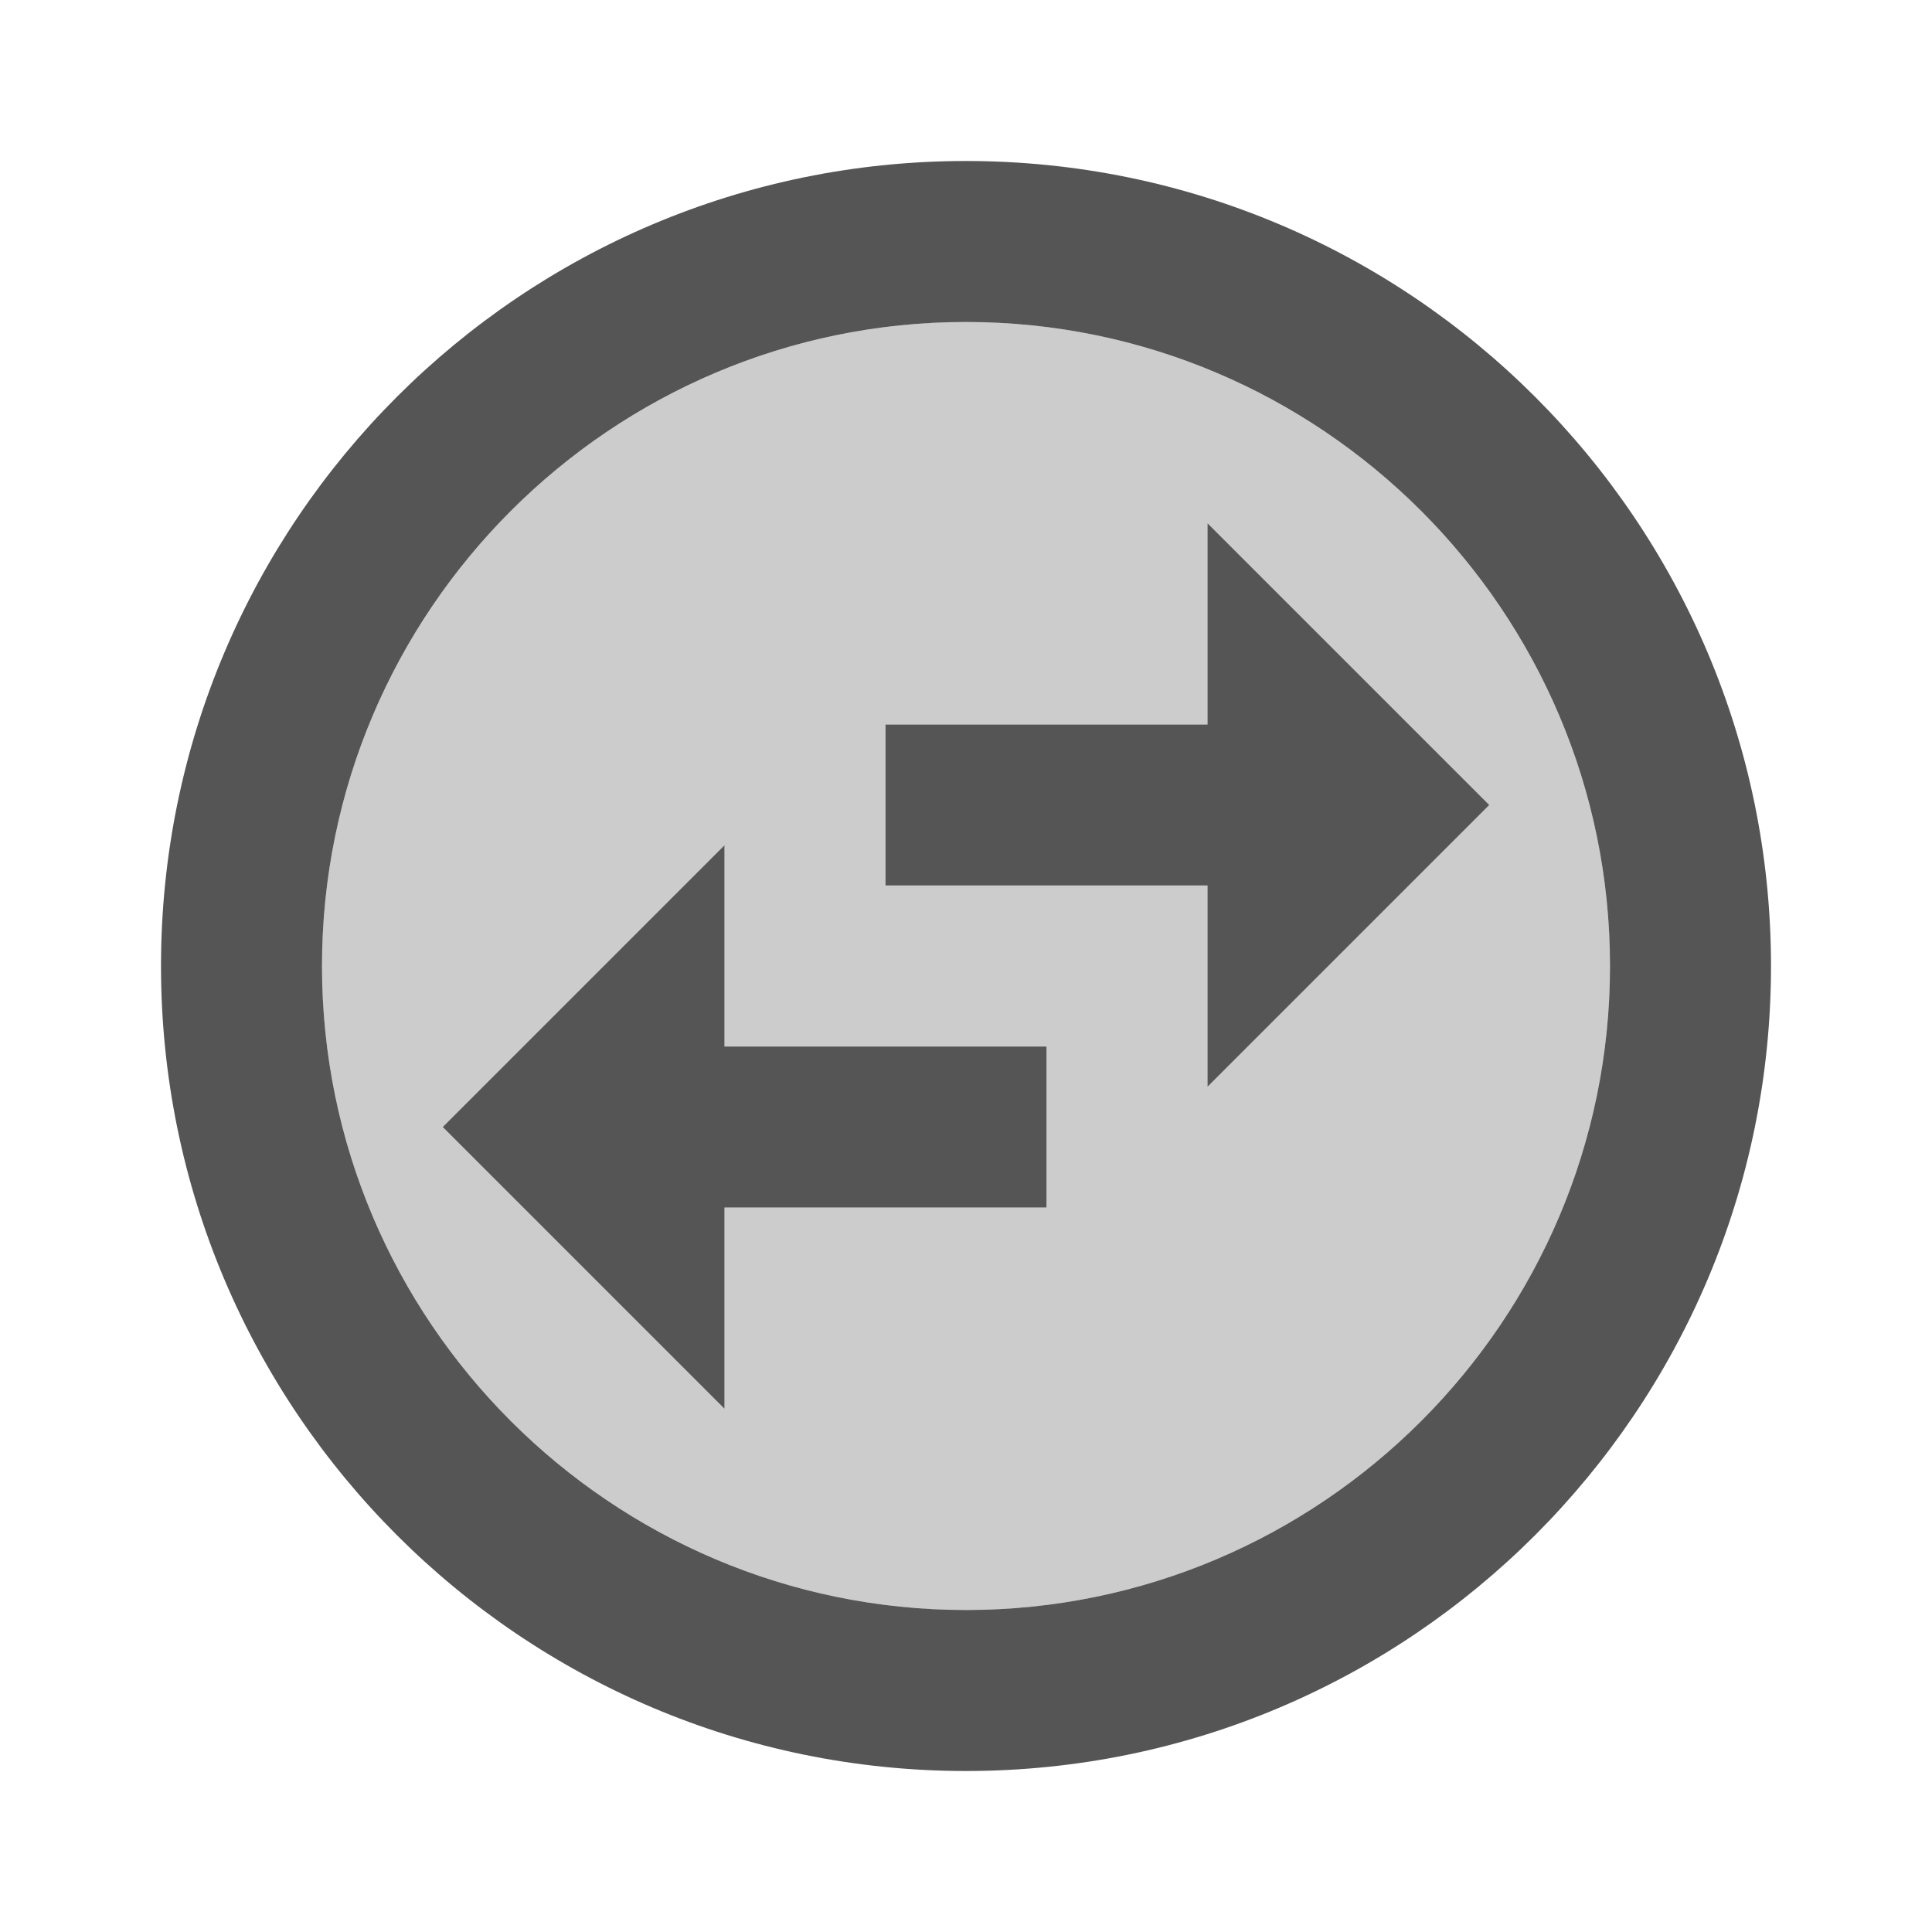 <svg fill="#555555" xmlns="http://www.w3.org/2000/svg" height="24" viewBox="0 0 24 24" width="24"><path d="M0 0h24v24H0V0z" fill="none"/><path d="M12 4c-4.41 0-8 3.59-8 8s3.59 8 8 8 8-3.59 8-8-3.59-8-8-8zm1 11H9v2.5L5.5 14 9 10.5V13h4v2zm2-1.5V11h-4V9h4V6.5l3.5 3.5-3.5 3.5z" opacity=".3"/><path d="M12 2C6.48 2 2 6.48 2 12s4.48 10 10 10 10-4.48 10-10S17.52 2 12 2zm0 18c-4.41 0-8-3.59-8-8s3.59-8 8-8 8 3.59 8 8-3.59 8-8 8zm3-13.5V9h-4v2h4v2.5l3.5-3.5zm-6 4L5.5 14 9 17.5V15h4v-2H9z"/></svg>
